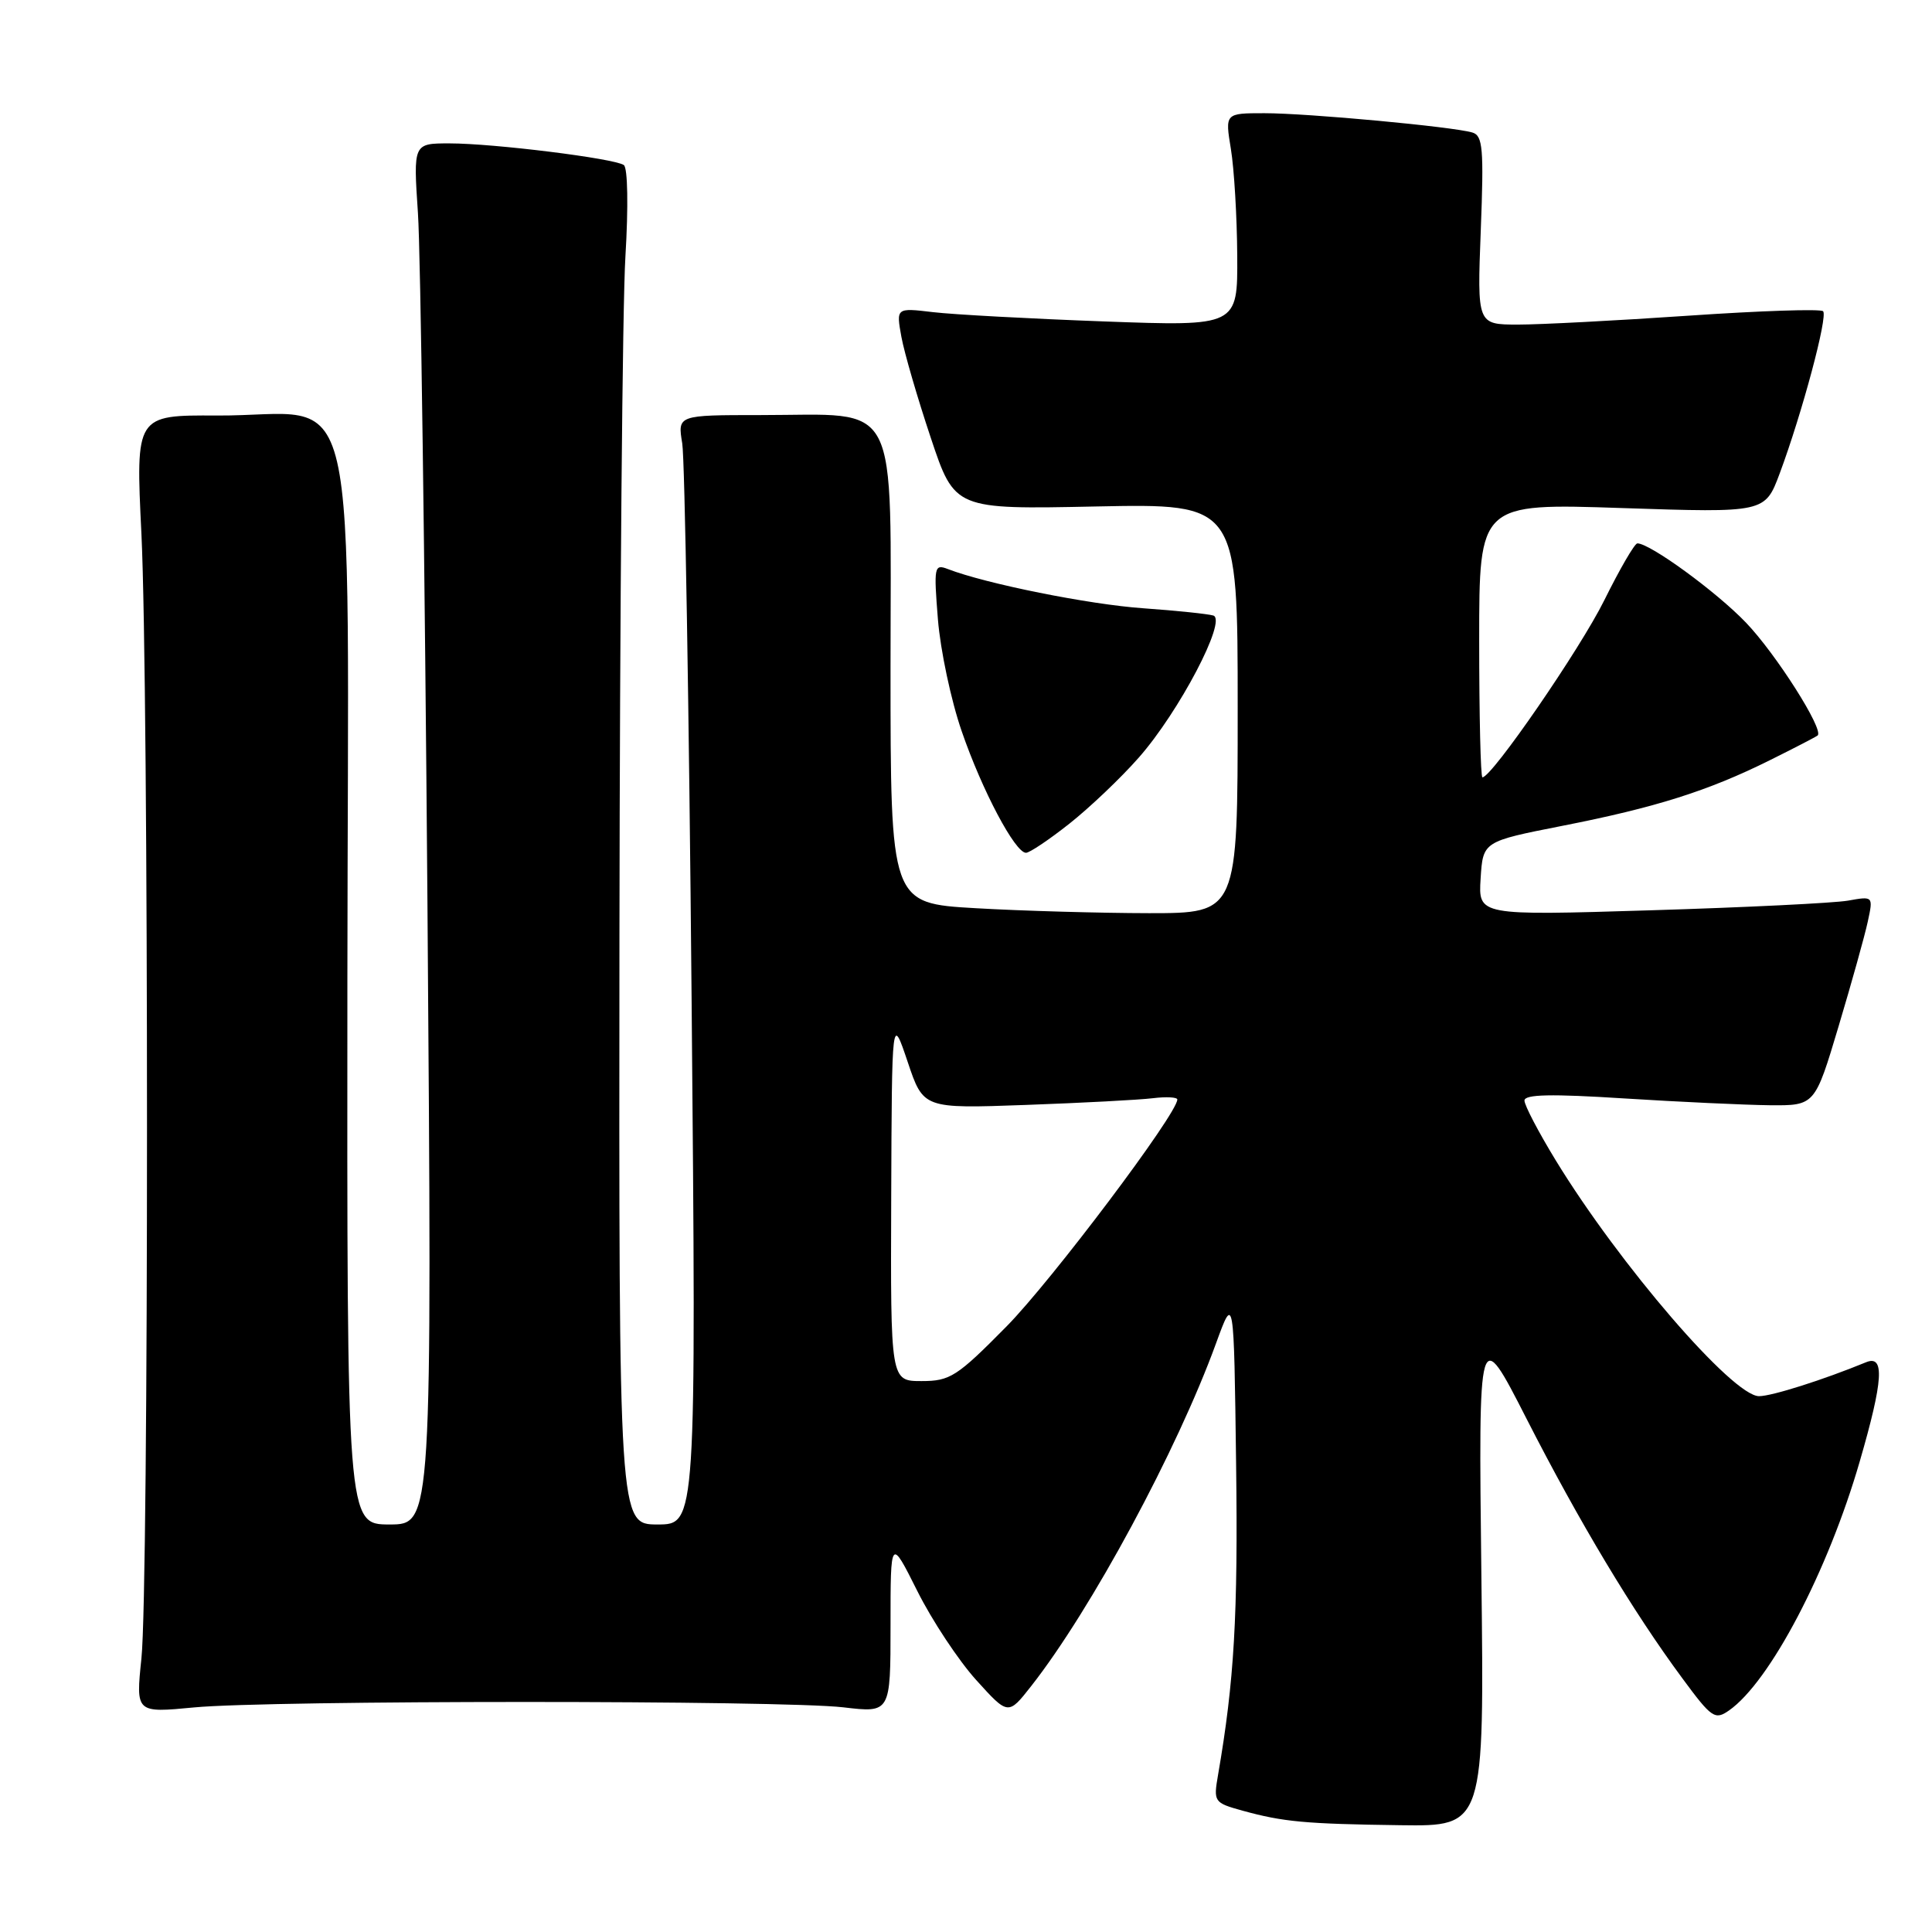 <?xml version="1.0" encoding="UTF-8" standalone="no"?>
<!DOCTYPE svg PUBLIC "-//W3C//DTD SVG 1.1//EN" "http://www.w3.org/Graphics/SVG/1.1/DTD/svg11.dtd" >
<svg xmlns="http://www.w3.org/2000/svg" xmlns:xlink="http://www.w3.org/1999/xlink" version="1.1" viewBox="0 0 256 256">
 <g >
 <path fill="currentColor"
d=" M 196.29 208.75 C 195.90 175.50 195.90 175.50 202.28 188.00 C 209.24 201.64 216.38 213.54 222.91 222.37 C 226.80 227.65 227.24 227.95 229.11 226.64 C 234.53 222.84 242.21 208.20 246.43 193.63 C 249.55 182.88 249.76 179.47 247.25 180.51 C 241.58 182.84 234.78 185.00 233.08 185.00 C 229.60 185.00 214.59 167.58 206.13 153.73 C 203.86 150.01 202.00 146.46 202.00 145.83 C 202.00 145.00 205.56 144.93 215.25 145.55 C 222.54 146.01 231.19 146.41 234.49 146.45 C 240.48 146.50 240.48 146.50 243.62 136.00 C 245.35 130.22 247.09 123.98 247.49 122.12 C 248.22 118.74 248.22 118.74 244.86 119.34 C 243.01 119.66 231.23 120.24 218.69 120.62 C 195.88 121.32 195.88 121.32 196.19 116.41 C 196.50 111.50 196.50 111.50 207.00 109.43 C 219.38 107.00 226.31 104.81 234.50 100.74 C 237.80 99.10 240.66 97.62 240.85 97.45 C 241.70 96.68 235.32 86.64 231.35 82.50 C 227.43 78.41 218.64 72.00 216.96 72.00 C 216.60 72.00 214.63 75.39 212.58 79.53 C 209.38 86.00 197.68 103.00 196.43 103.00 C 196.19 103.00 196.00 94.83 196.00 84.84 C 196.00 66.68 196.00 66.68 214.94 67.32 C 233.87 67.95 233.87 67.95 235.82 62.73 C 238.78 54.78 242.23 41.90 241.57 41.24 C 241.25 40.91 233.22 41.18 223.74 41.83 C 214.26 42.48 204.08 43.01 201.11 43.01 C 195.73 43.00 195.73 43.00 196.21 30.52 C 196.63 19.69 196.48 17.97 195.10 17.56 C 192.54 16.79 173.28 15.00 167.55 15.00 C 162.32 15.00 162.32 15.00 163.10 19.75 C 163.53 22.36 163.91 28.72 163.94 33.87 C 164.00 43.24 164.00 43.24 146.25 42.59 C 136.49 42.23 126.30 41.68 123.62 41.36 C 118.74 40.78 118.74 40.78 119.44 44.64 C 119.83 46.76 121.58 52.77 123.33 58.00 C 126.50 67.50 126.50 67.50 145.25 67.11 C 164.00 66.73 164.00 66.73 164.00 93.86 C 164.00 121.00 164.00 121.00 152.25 121.00 C 145.79 120.99 135.44 120.70 129.25 120.34 C 118.00 119.69 118.00 119.69 118.00 88.45 C 118.00 52.09 119.50 55.00 100.74 55.00 C 89.78 55.00 89.78 55.00 90.40 58.75 C 90.74 60.81 91.30 93.89 91.64 132.25 C 92.26 202.00 92.26 202.00 87.13 202.00 C 82.00 202.00 82.00 202.00 82.08 123.75 C 82.13 80.71 82.48 40.33 82.87 34.00 C 83.27 27.39 83.18 22.23 82.66 21.87 C 81.41 20.99 65.40 19.00 59.56 19.00 C 54.76 19.00 54.76 19.00 55.38 28.25 C 55.73 33.34 56.29 74.51 56.64 119.75 C 57.26 202.00 57.26 202.00 51.62 202.00 C 45.97 202.00 45.97 202.00 46.03 129.75 C 46.10 46.51 48.10 55.16 28.74 55.06 C 17.97 55.00 17.97 55.00 18.74 70.75 C 19.72 91.14 19.73 210.29 18.74 219.74 C 17.99 226.98 17.99 226.98 25.74 226.24 C 35.80 225.28 103.62 225.28 111.75 226.23 C 118.00 226.97 118.00 226.97 118.00 215.35 C 118.00 203.73 118.00 203.73 121.55 210.82 C 123.50 214.72 127.01 220.02 129.34 222.60 C 133.59 227.30 133.59 227.30 136.65 223.40 C 144.60 213.27 155.98 192.16 161.13 178.00 C 163.50 171.50 163.50 171.50 163.79 194.00 C 164.05 214.05 163.55 222.74 161.40 235.17 C 160.78 238.76 160.85 238.87 164.63 239.92 C 170.04 241.41 172.94 241.68 185.59 241.85 C 196.68 242.00 196.68 242.00 196.29 208.75 Z  M 141.70 109.14 C 144.38 107.02 148.52 103.09 150.89 100.39 C 156.22 94.35 162.63 82.14 160.77 81.56 C 160.07 81.35 155.90 80.91 151.50 80.60 C 144.32 80.10 130.62 77.35 125.59 75.40 C 123.79 74.71 123.72 75.08 124.28 82.08 C 124.61 86.16 126.02 92.83 127.43 96.89 C 130.13 104.74 134.51 113.00 135.95 113.00 C 136.43 113.00 139.02 111.26 141.70 109.14 Z  M 118.09 158.75 C 118.18 134.50 118.18 134.50 120.27 140.70 C 122.35 146.90 122.35 146.90 135.93 146.41 C 143.39 146.14 150.96 145.74 152.75 145.52 C 154.54 145.30 156.00 145.38 156.00 145.69 C 156.00 147.57 139.35 169.69 133.38 175.75 C 126.80 182.42 125.89 183.00 122.11 183.00 C 118.00 183.00 118.00 183.00 118.09 158.75 Z "/>
</g>
</svg>